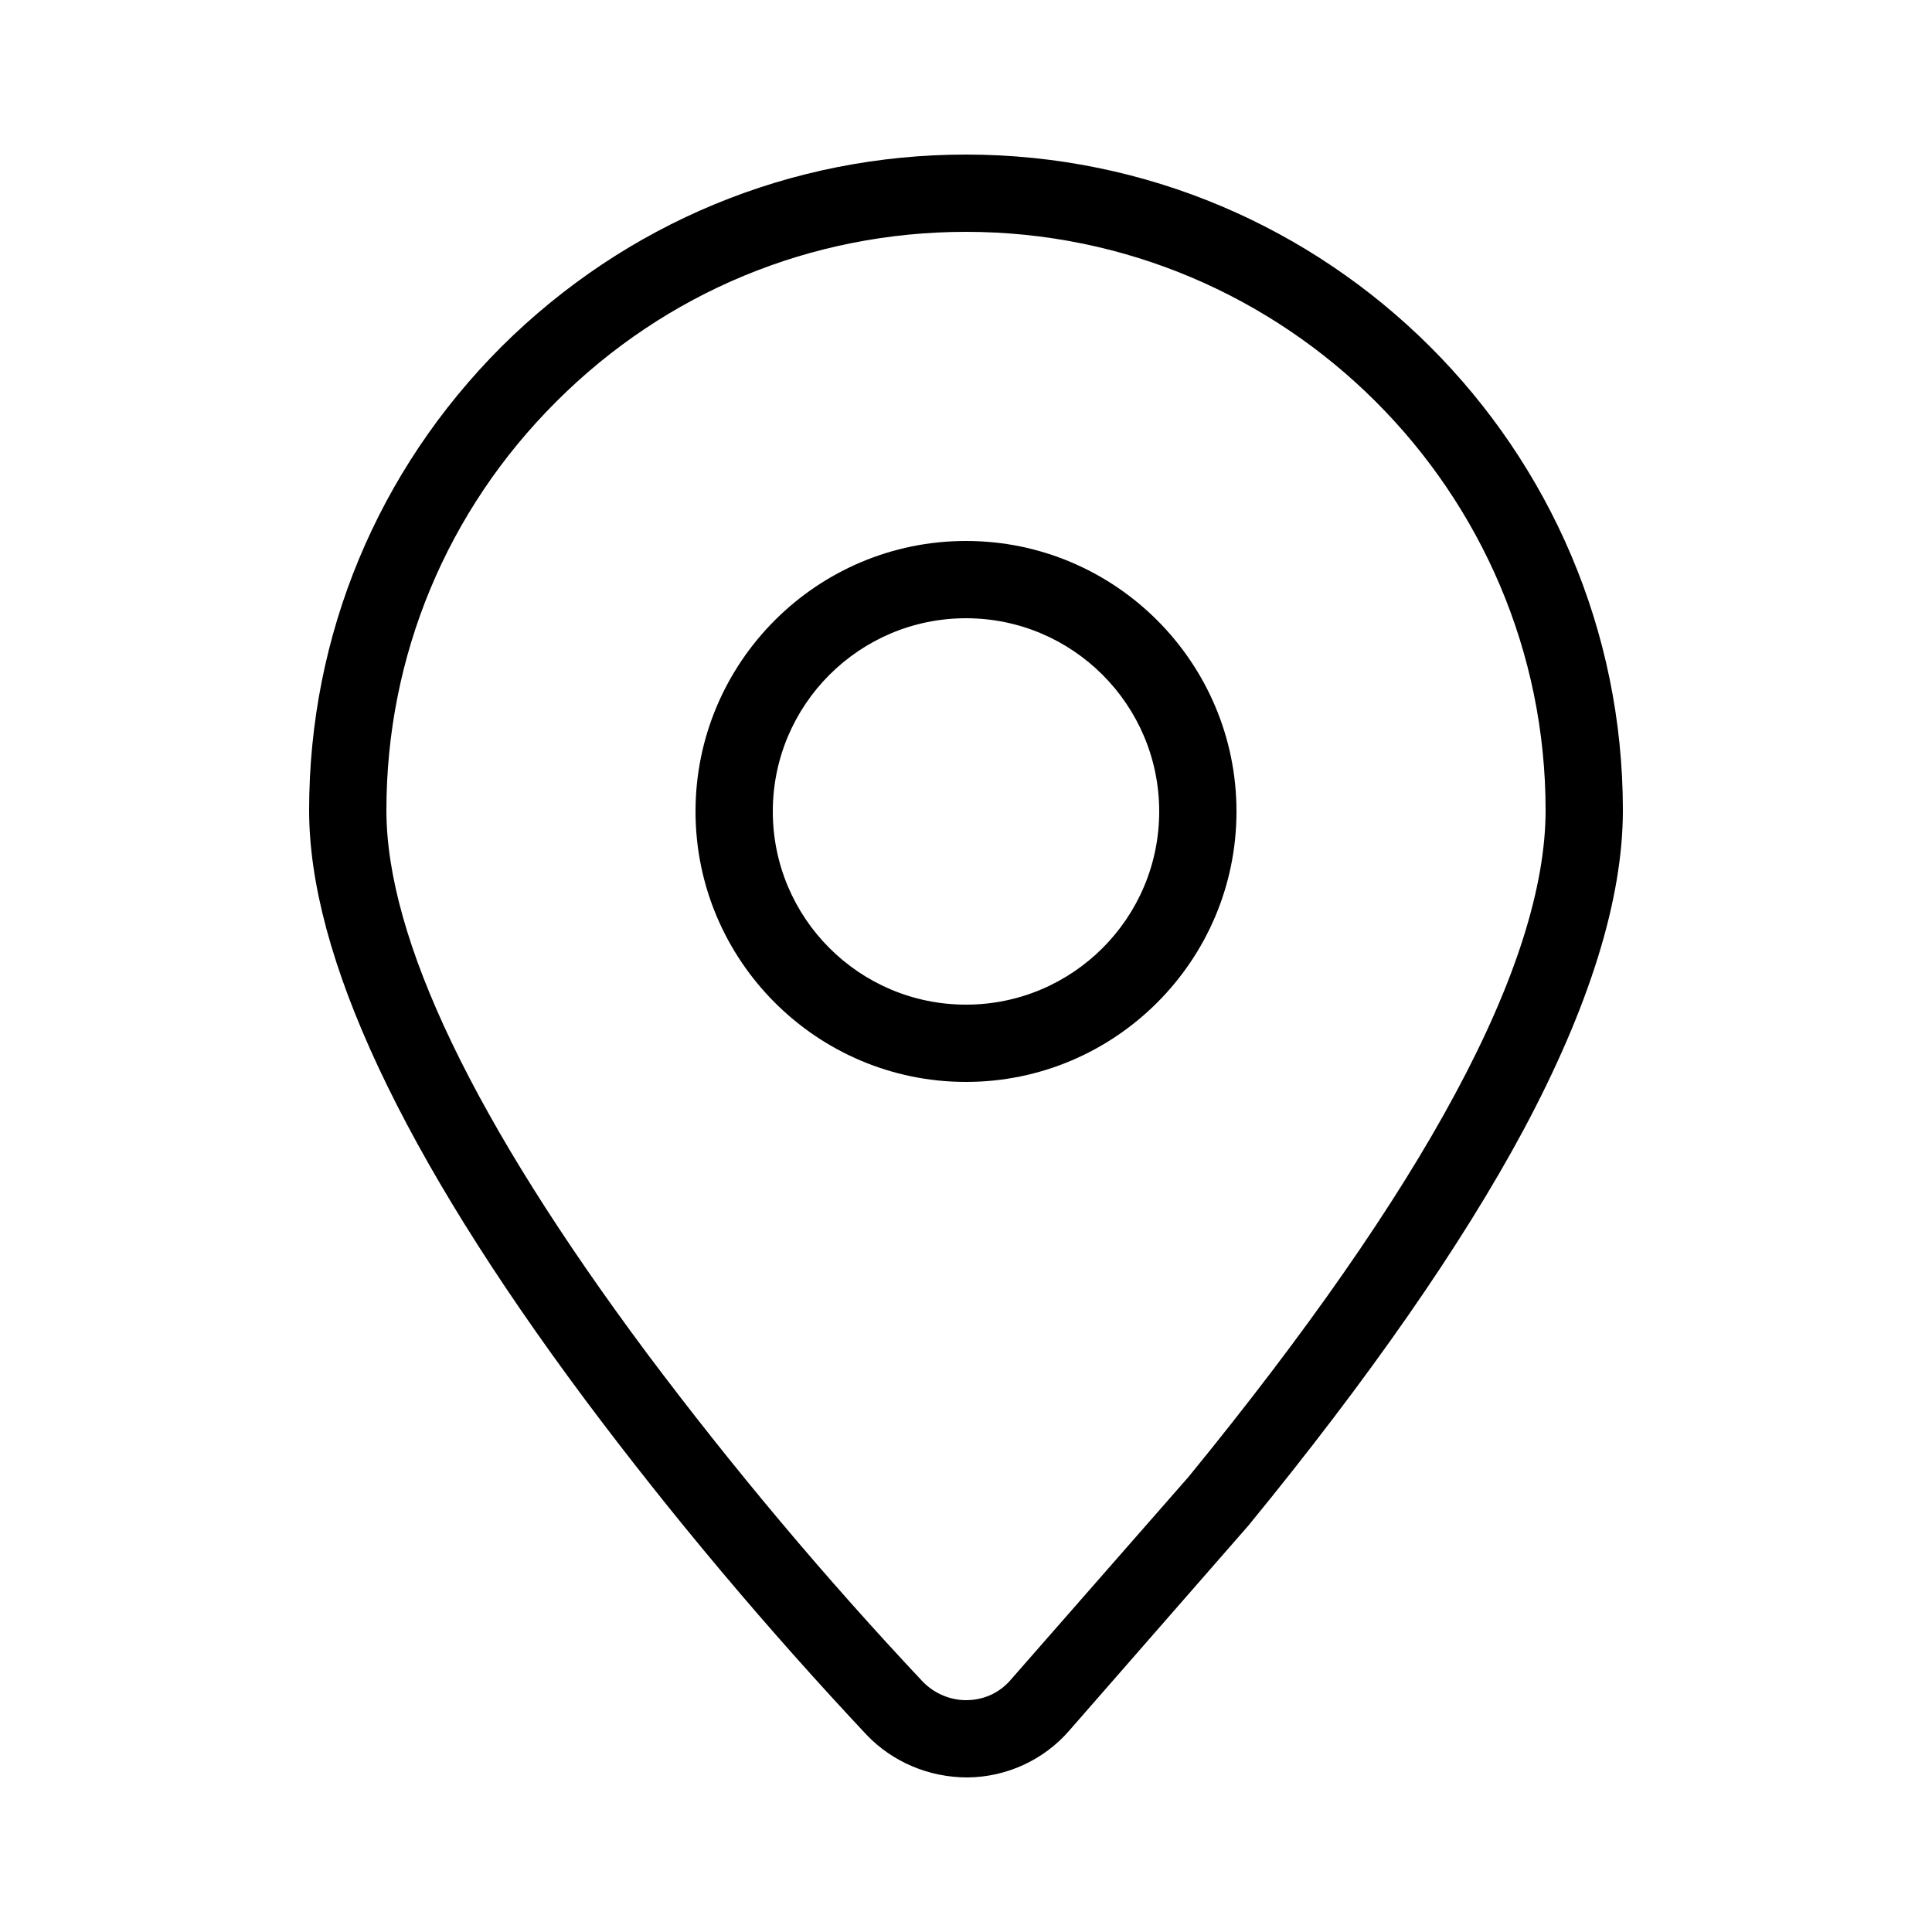 <?xml version="1.0"?>
<svg viewBox="0 0 50 50" version="1.1" xmlns="http://www.w3.org/2000/svg" xmlns:xlink="http://www.w3.org/1999/xlink">
<g>
  <g>
    <path d="M25.04,46c-1,0-1.94-0.4-2.61-1.1c-2.58-2.75-5.04-5.67-7.29-8.68C10.4,29.86,8,24.73,8,20.97
      c0-4.53,1.77-8.79,4.98-12C16.2,5.77,20.47,4,25,4c9.37,0,17,7.61,17,16.97c0,2.31-0.87,5.09-2.57,8.27
      c-1.6,2.98-4,6.43-7.12,10.24l-4.64,5.31C27.01,45.55,26.05,45.99,25.04,46z M25,6c-4,0-7.77,1.56-10.6,4.39
      c-2.84,2.83-4.4,6.59-4.4,10.58c0,3.32,2.27,8.05,6.74,14.05c2.21,2.95,4.61,5.81,7.14,8.5C24.17,43.82,24.58,44,25,44
      c0.46,0,0.87-0.19,1.16-0.53l4.6-5.25c3.04-3.72,5.37-7.06,6.91-9.93c1.55-2.88,2.33-5.34,2.33-7.32C40,12.72,33.27,6,25,6z"/>
  </g>
</g>
<g>
  <g>
    <path d="M25,28c-3.86,0-7-3.14-7-7s3.14-7,7-7c3.86,0,7,3.14,7,7S28.86,28,25,28z M25,16c-2.76,0-5,2.24-5,5
      s2.24,5,5,5s5-2.24,5-5S27.76,16,25,16z"/>
  </g>
</g>
</svg>
